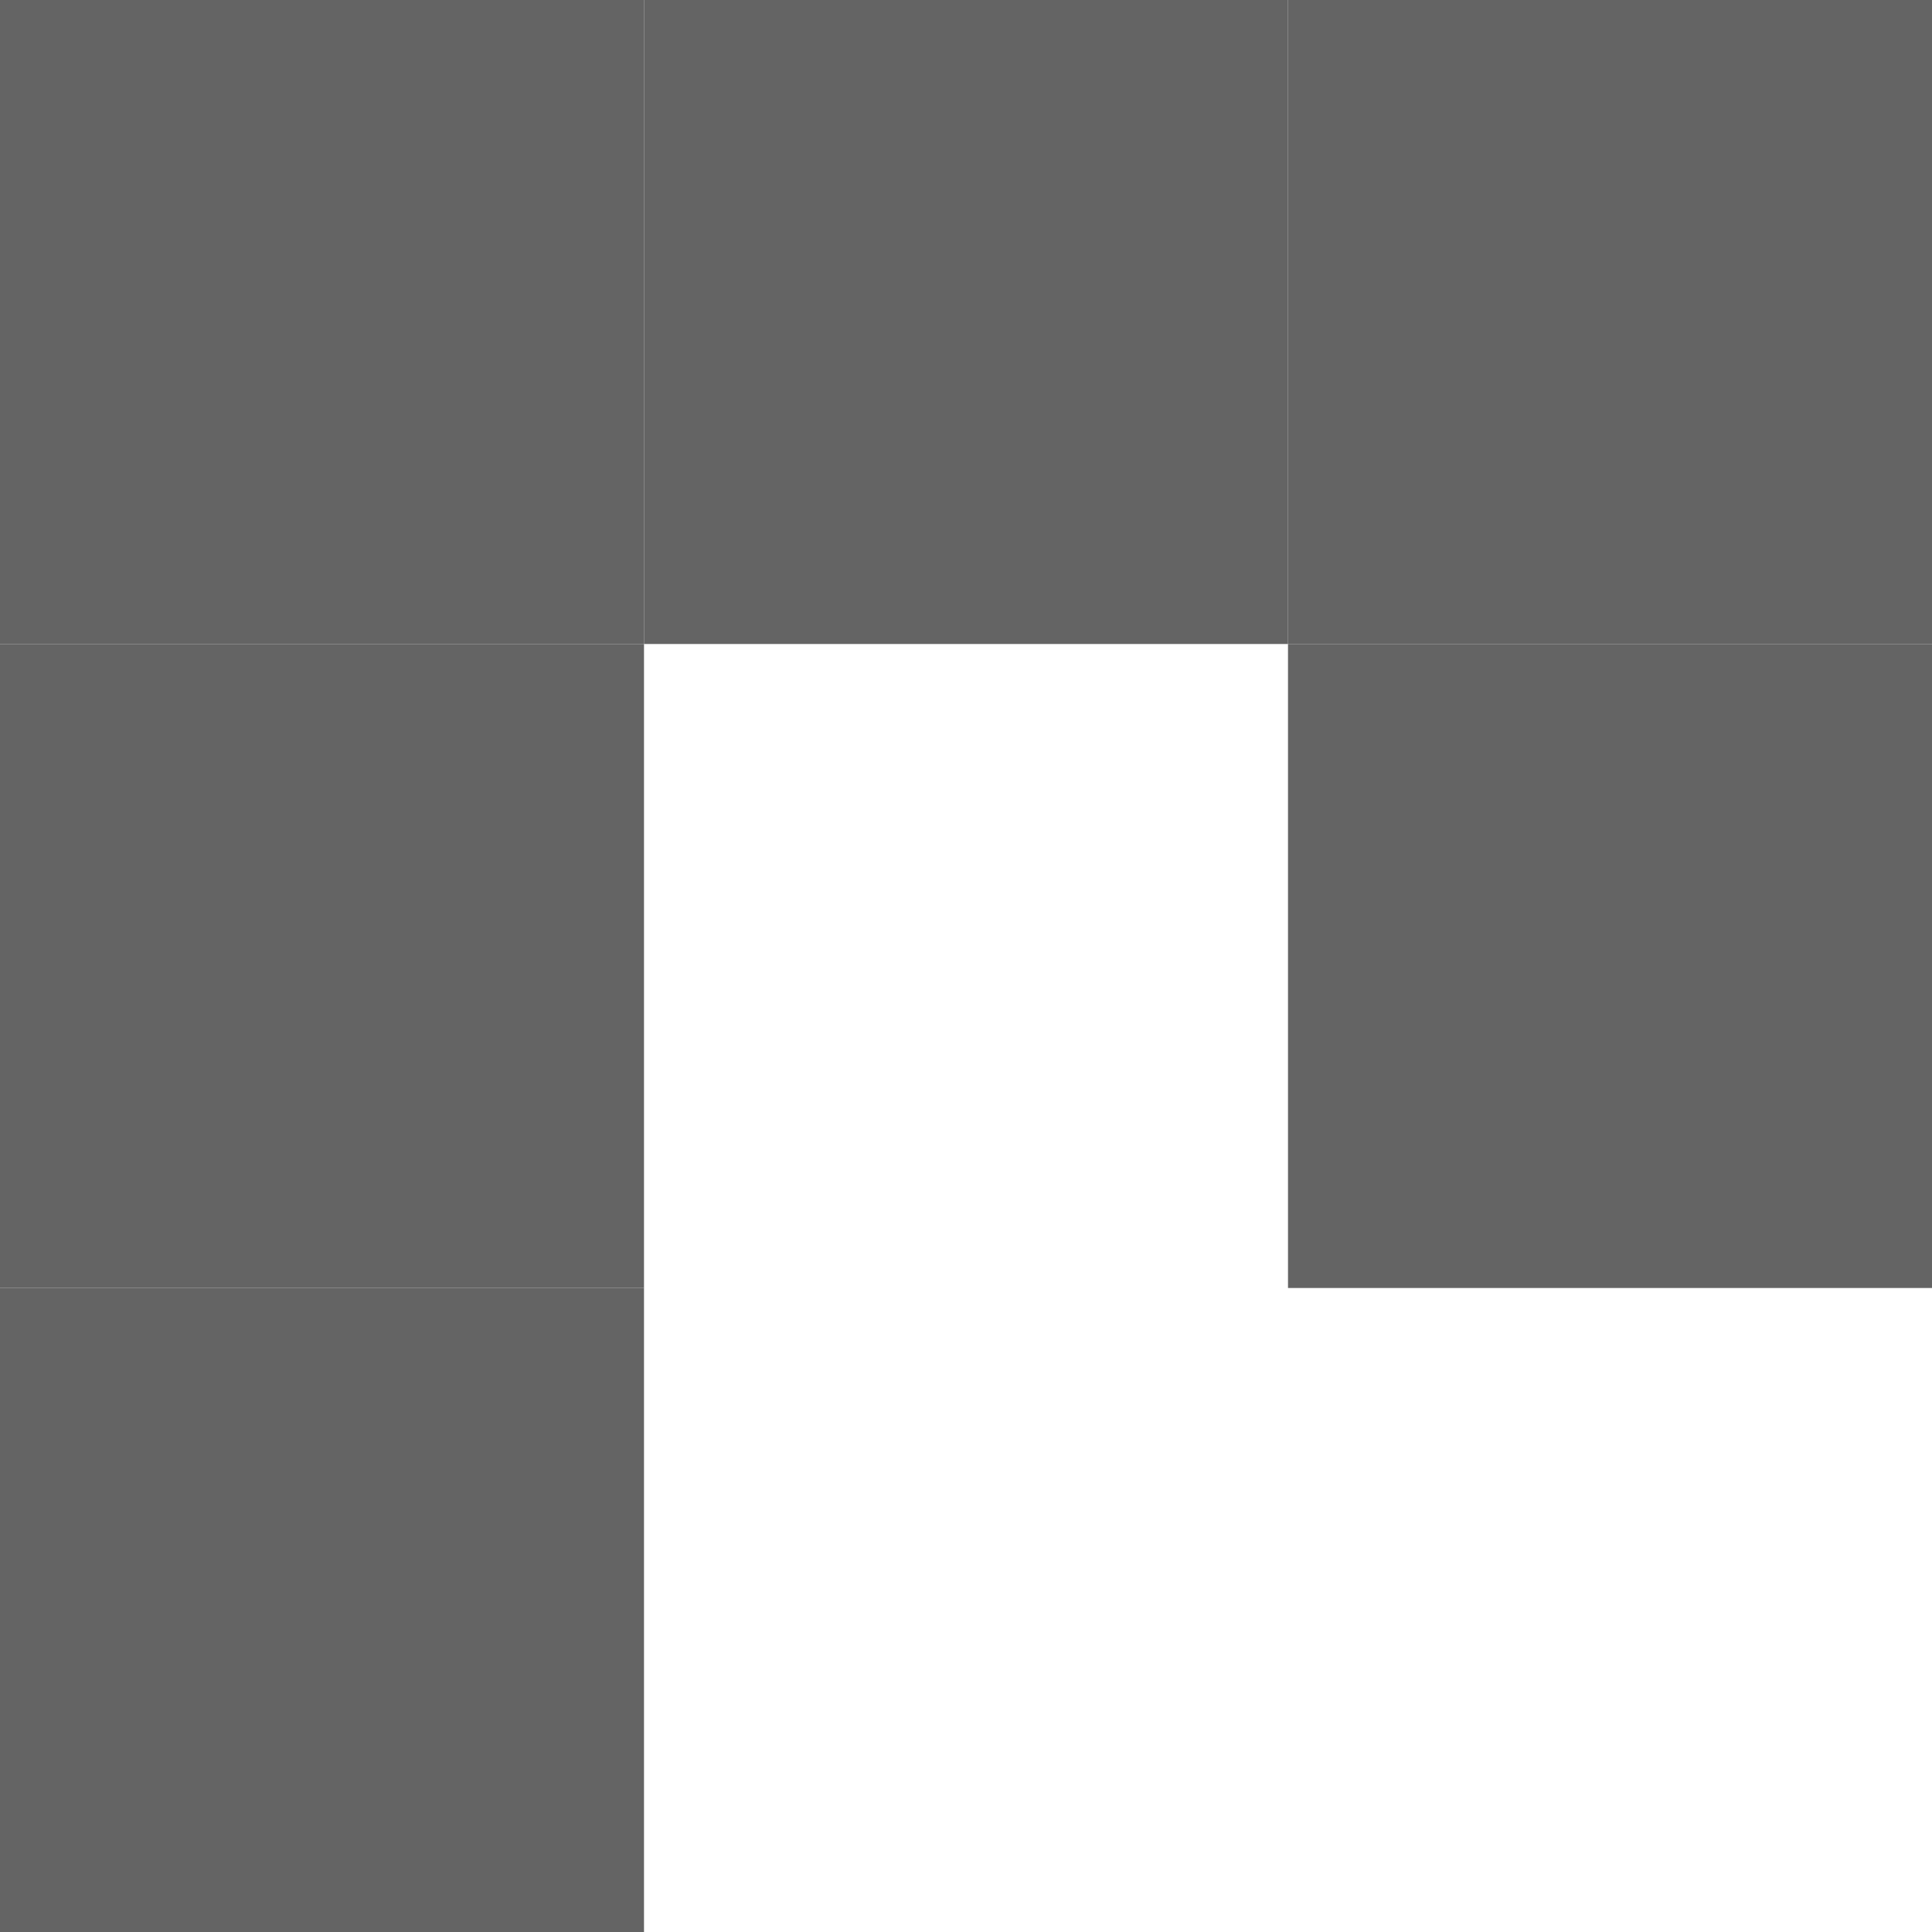 <?xml version="1.0" encoding="UTF-8"?>
<svg xmlns="http://www.w3.org/2000/svg" xmlns:xlink="http://www.w3.org/1999/xlink"
     width="120" height="120" viewBox="0 0 120 120">
<defs>
</defs>
<rect x="0.0" y="0.0" width="40.0" height="40.0" fill="#646464" />
<rect x="0.0" y="40.0" width="40.0" height="40.0" fill="#646464" />
<rect x="0.0" y="80.0" width="40.0" height="40.0" fill="#646464" />
<rect x="40.0" y="0.0" width="40.0" height="40.0" fill="#646464" />
<rect x="40.0" y="40.0" width="40.0" height="40.0" fill="transparent" />
<rect x="40.0" y="80.0" width="40.0" height="40.0" fill="transparent" />
<rect x="80.0" y="0.0" width="40.0" height="40.0" fill="#646464" />
<rect x="80.0" y="40.0" width="40.0" height="40.0" fill="#646464" />
<rect x="80.0" y="80.0" width="40.0" height="40.0" fill="transparent" />
</svg>